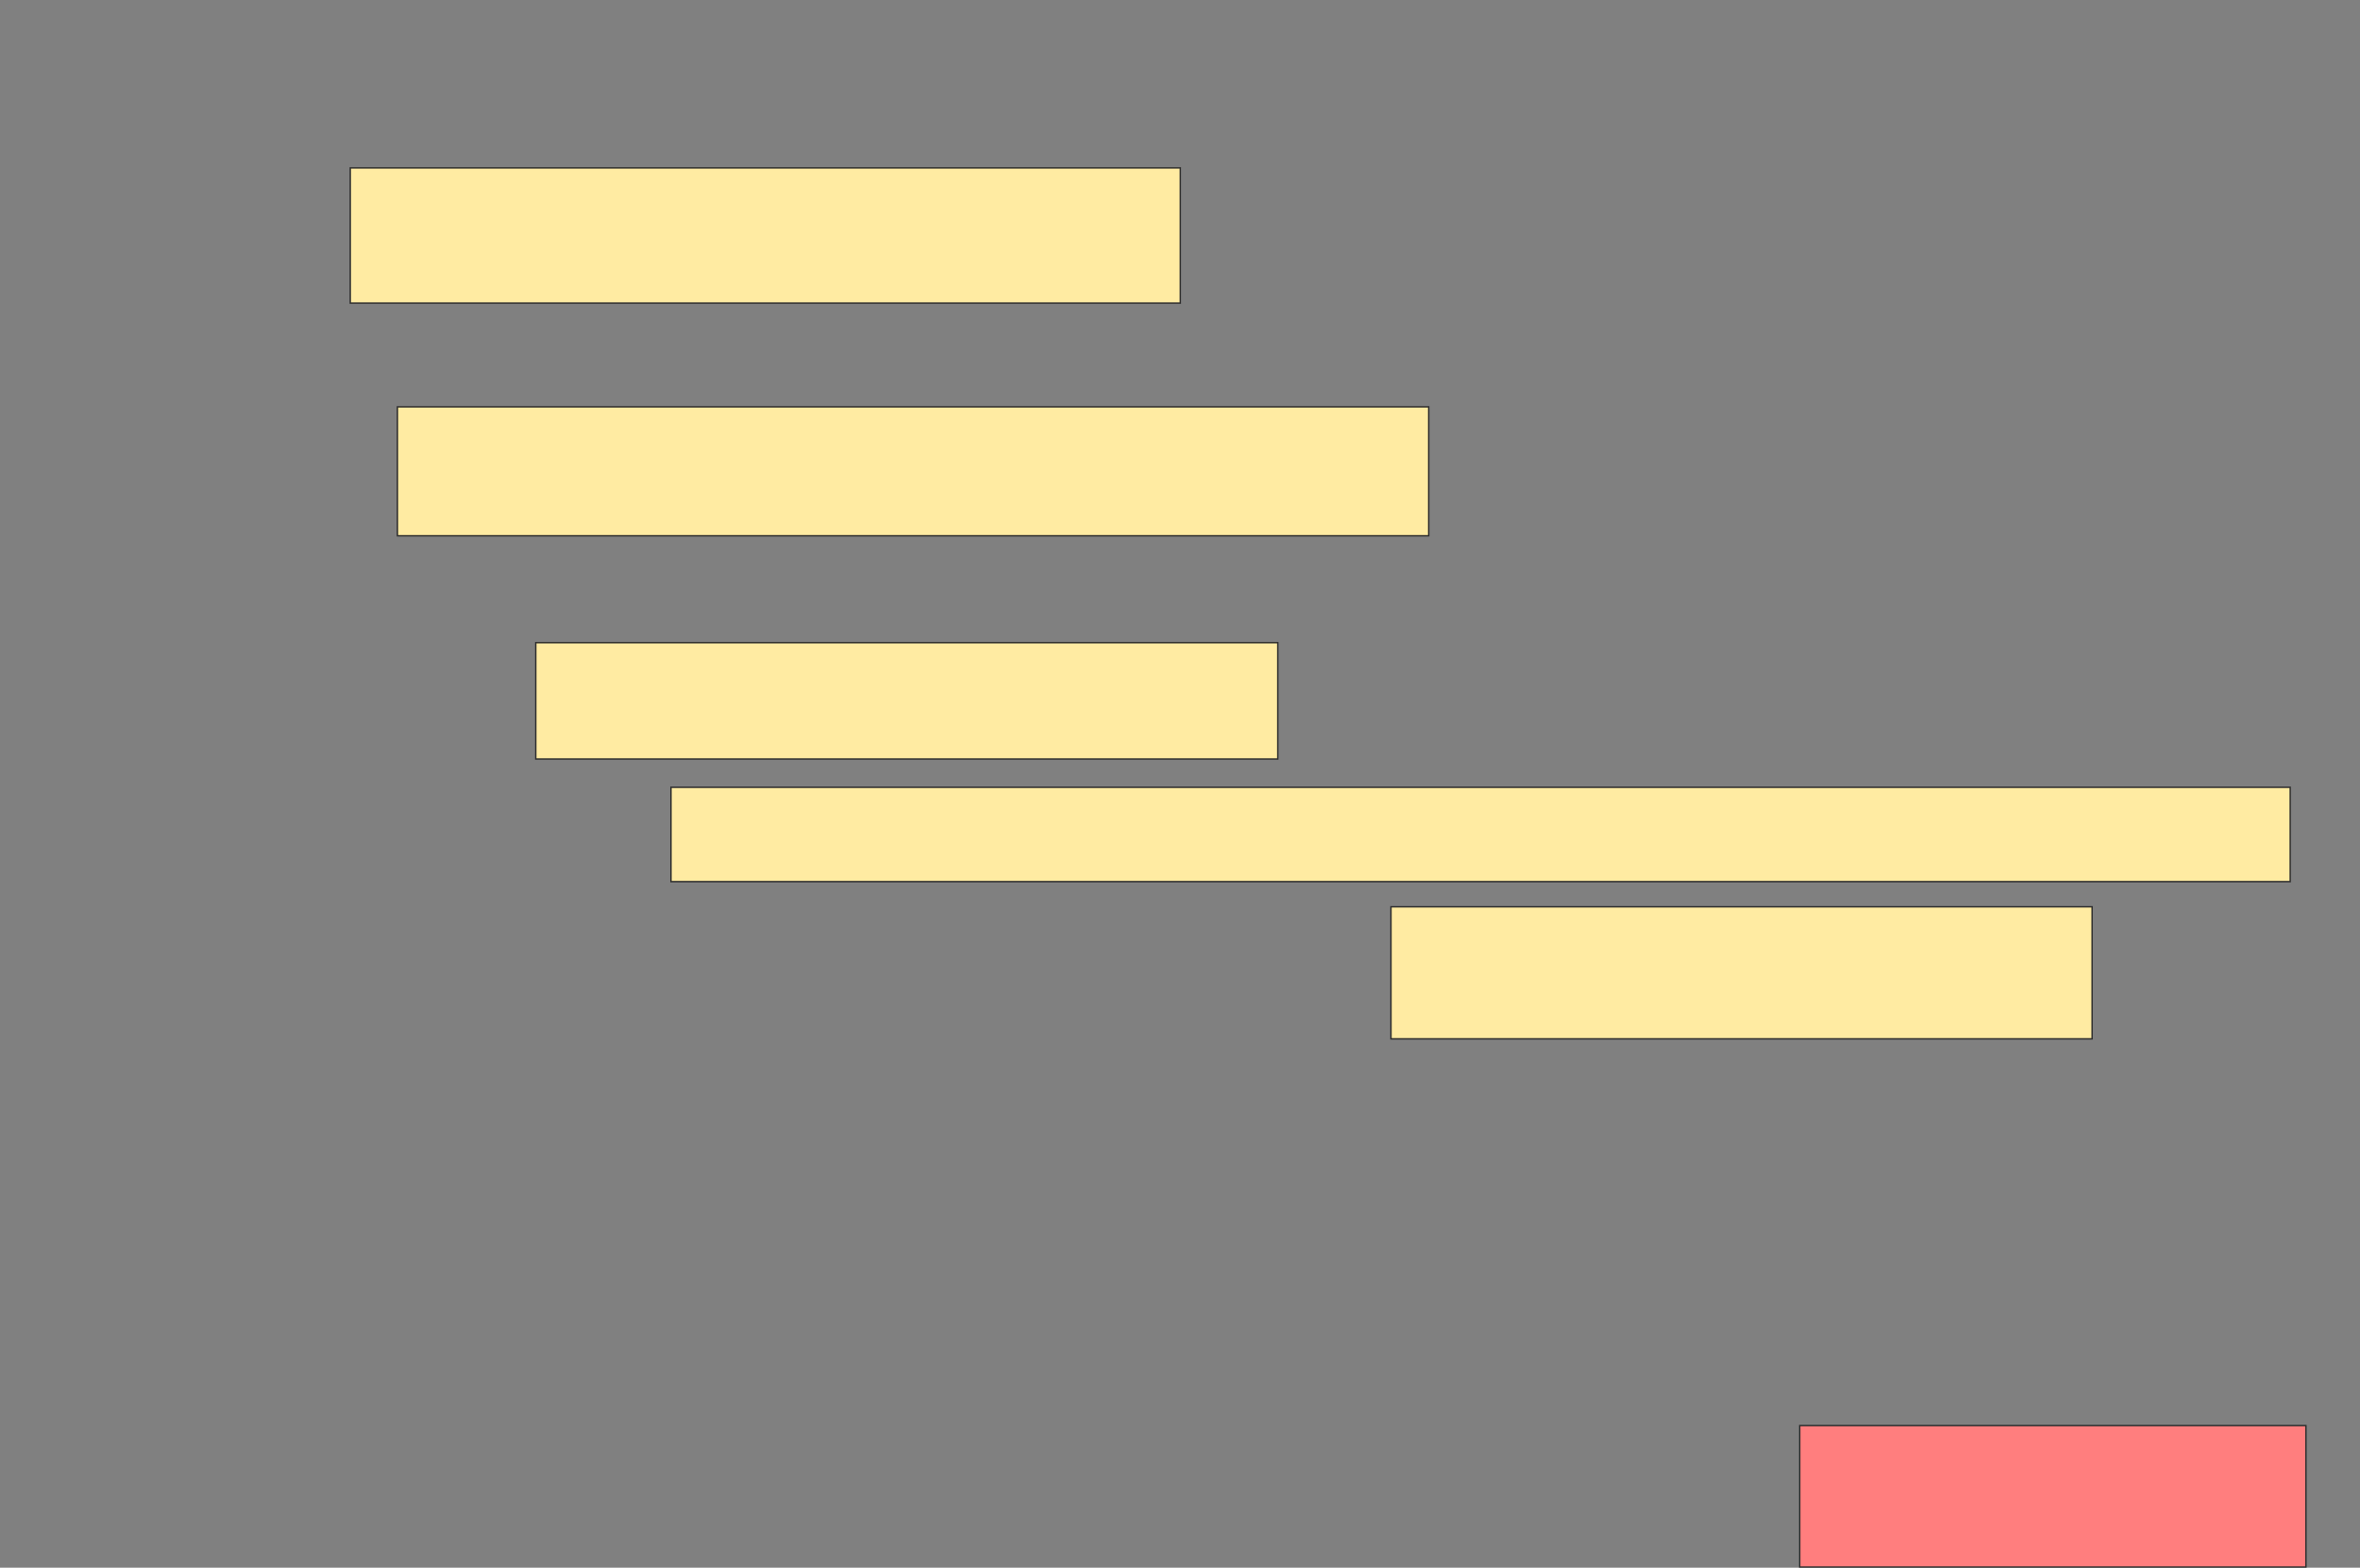 <svg xmlns="http://www.w3.org/2000/svg" width="1668" height="1108">
 <rect width="100%" height="100%" fill="#808080" stroke="none"/>
 <!-- Created with Image Occlusion Enhanced -->
 <g>
  <title>Labels</title>
 </g>
 <g>
  <title>Masks</title>
  <rect stroke="#2D2D2D" id="81654e528d0a4f359f07cb4f0fc76273-ao-1" height="95.556" width="586.667" y="118.667" x="247.556" fill="#FFEBA2"/>
  <rect id="81654e528d0a4f359f07cb4f0fc76273-ao-2" height="91.111" width="728.889" y="287.556" x="280.889" stroke="#2D2D2D" fill="#FFEBA2"/>
  <rect id="81654e528d0a4f359f07cb4f0fc76273-ao-3" height="82.222" width="524.444" y="454.222" x="378.667" stroke="#2D2D2D" fill="#FFEBA2"/>
  <rect id="81654e528d0a4f359f07cb4f0fc76273-ao-4" height="66.667" width="1144.444" y="556.444" x="474.222" stroke="#2D2D2D" fill="#FFEBA2"/>
  <rect id="81654e528d0a4f359f07cb4f0fc76273-ao-5" height="93.333" width="495.556" y="640.889" x="983.111" stroke="#2D2D2D" fill="#FFEBA2"/>
  <rect id="81654e528d0a4f359f07cb4f0fc76273-ao-6" height="100" width="357.778" y="1007.556" x="1272" stroke="#2D2D2D" fill="#FF7E7E" class="qshape"/>
 </g>
</svg>